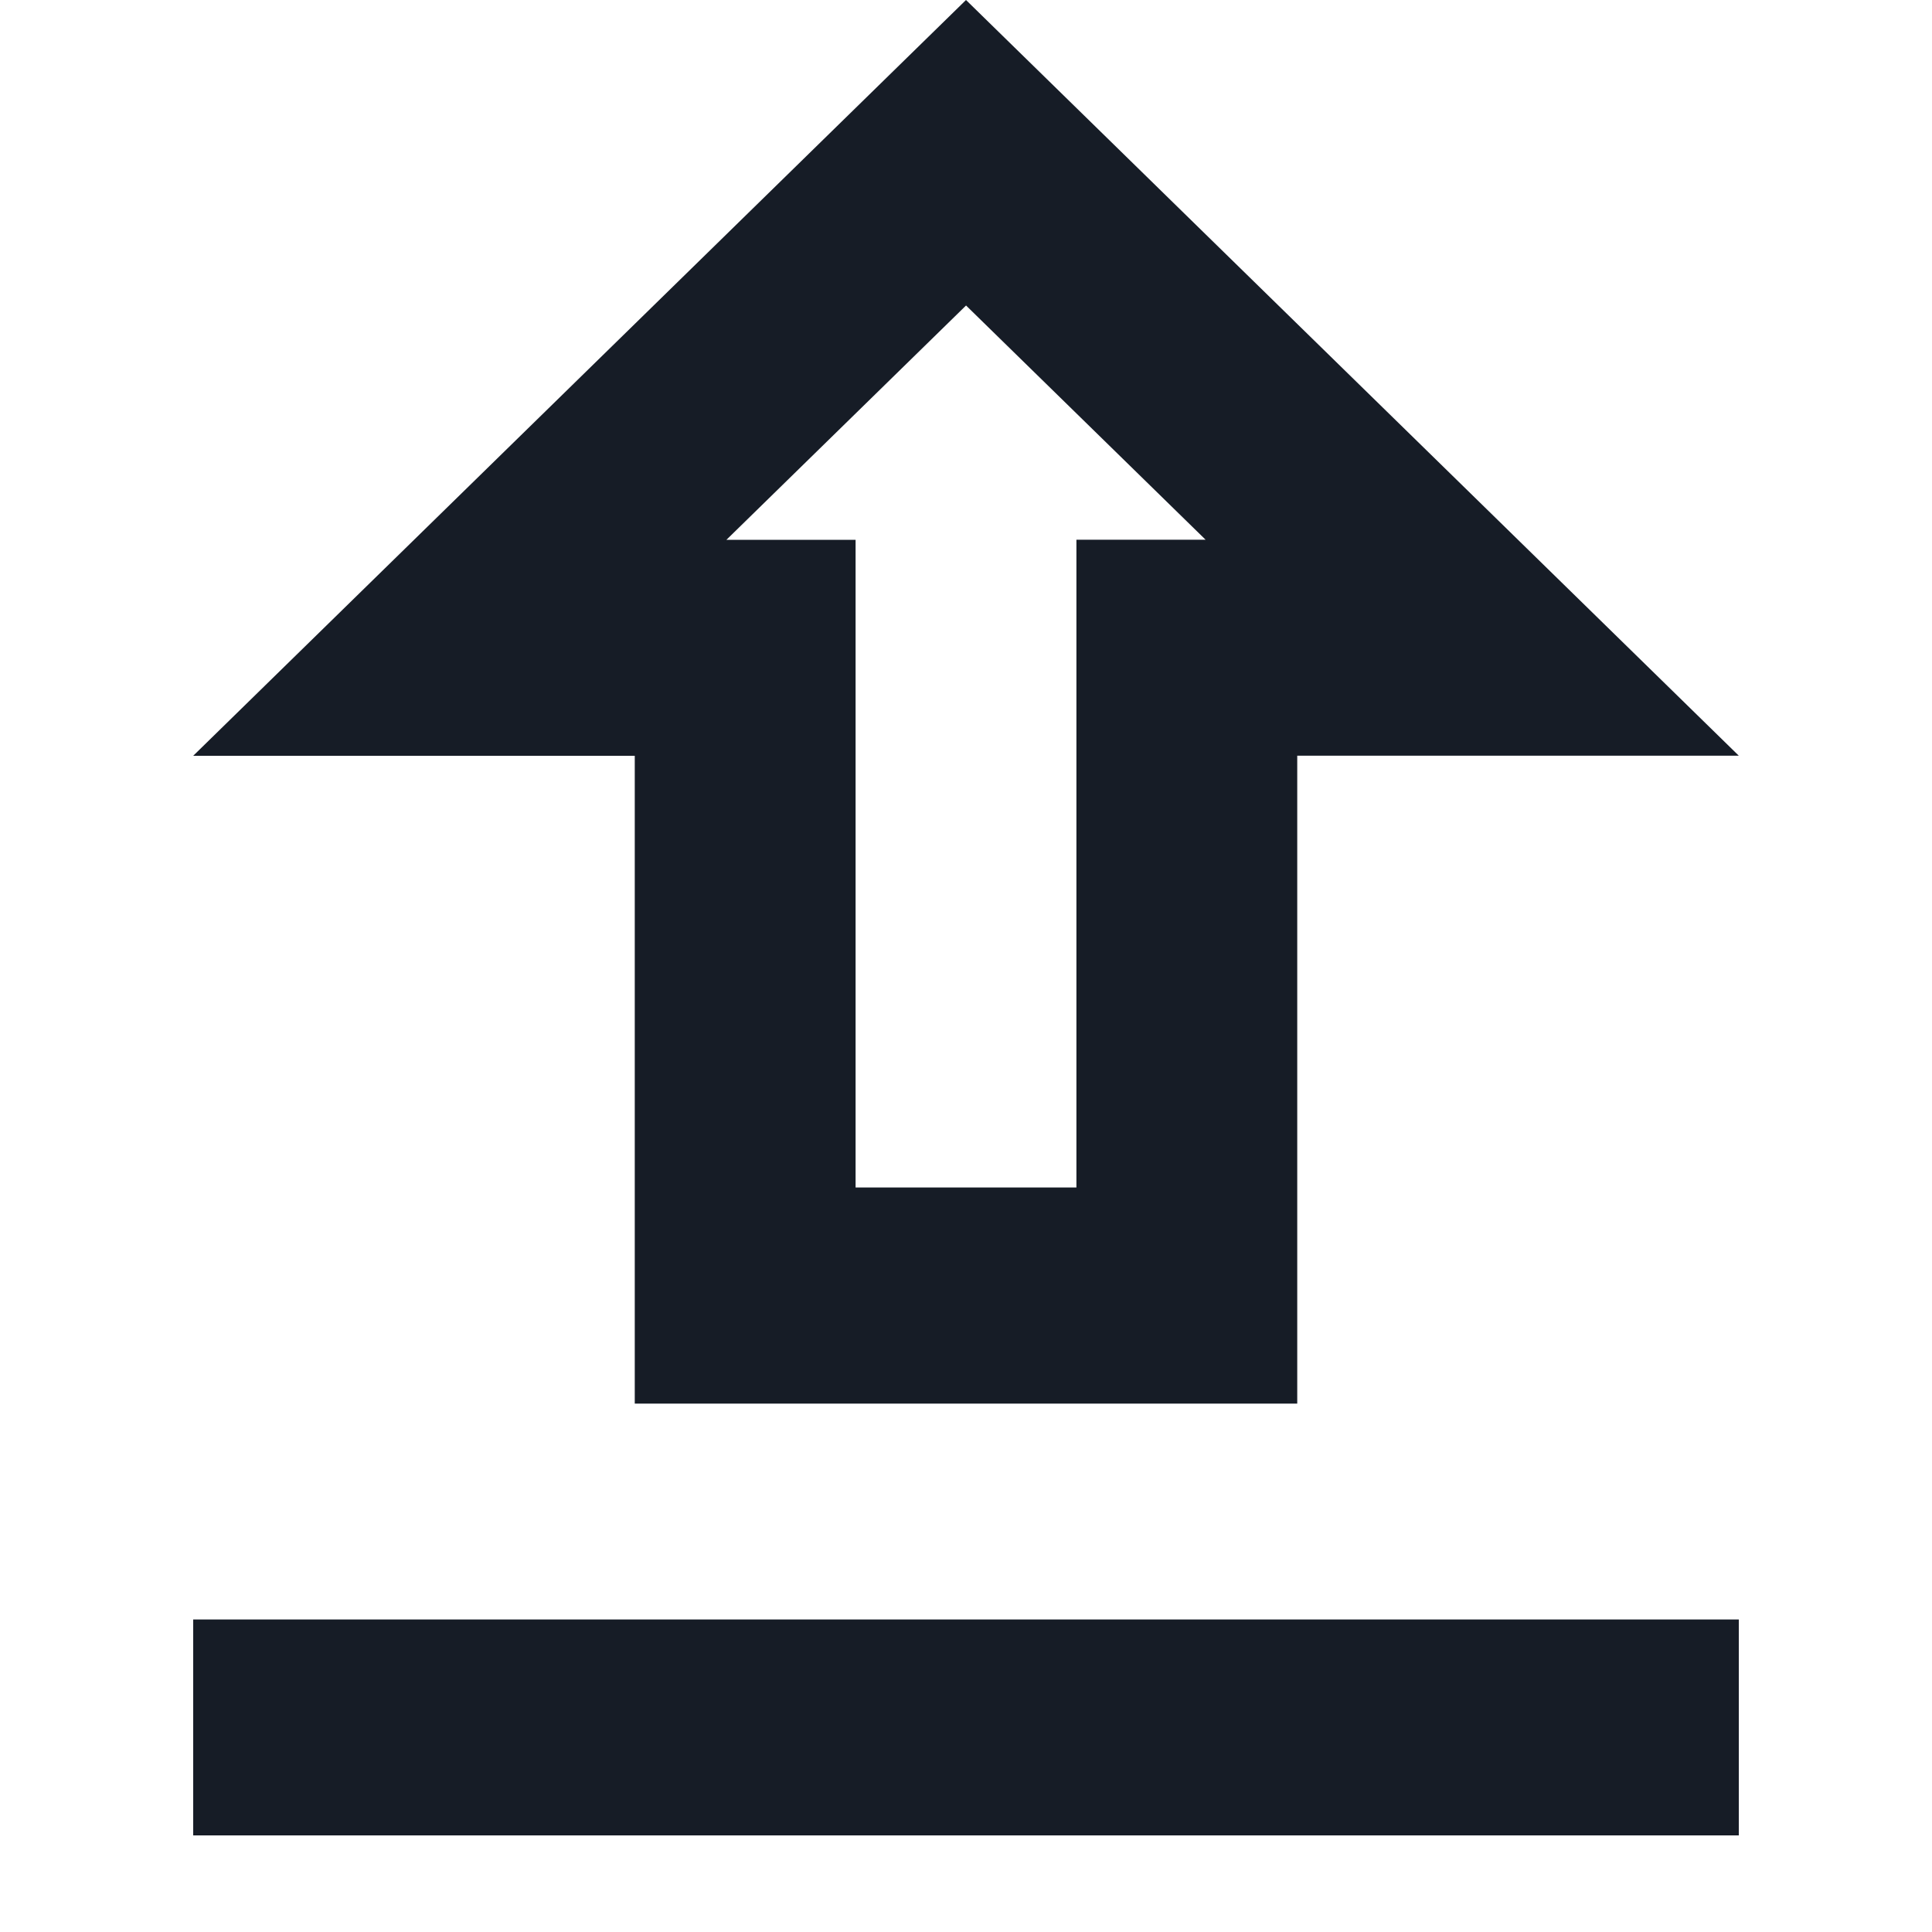 <svg viewBox="0 0 20 20" xmlns="http://www.w3.org/2000/svg"><path d="M6.571 14.53h6.858V7.823H18L10 0 2 7.824h4.571v6.705ZM10 3.162l2.48 2.425h-1.337v6.706H8.857V5.588H7.52L10 3.163ZM2 16.765h16V19H2v-2.235Z" fill="#161C26"/></svg>